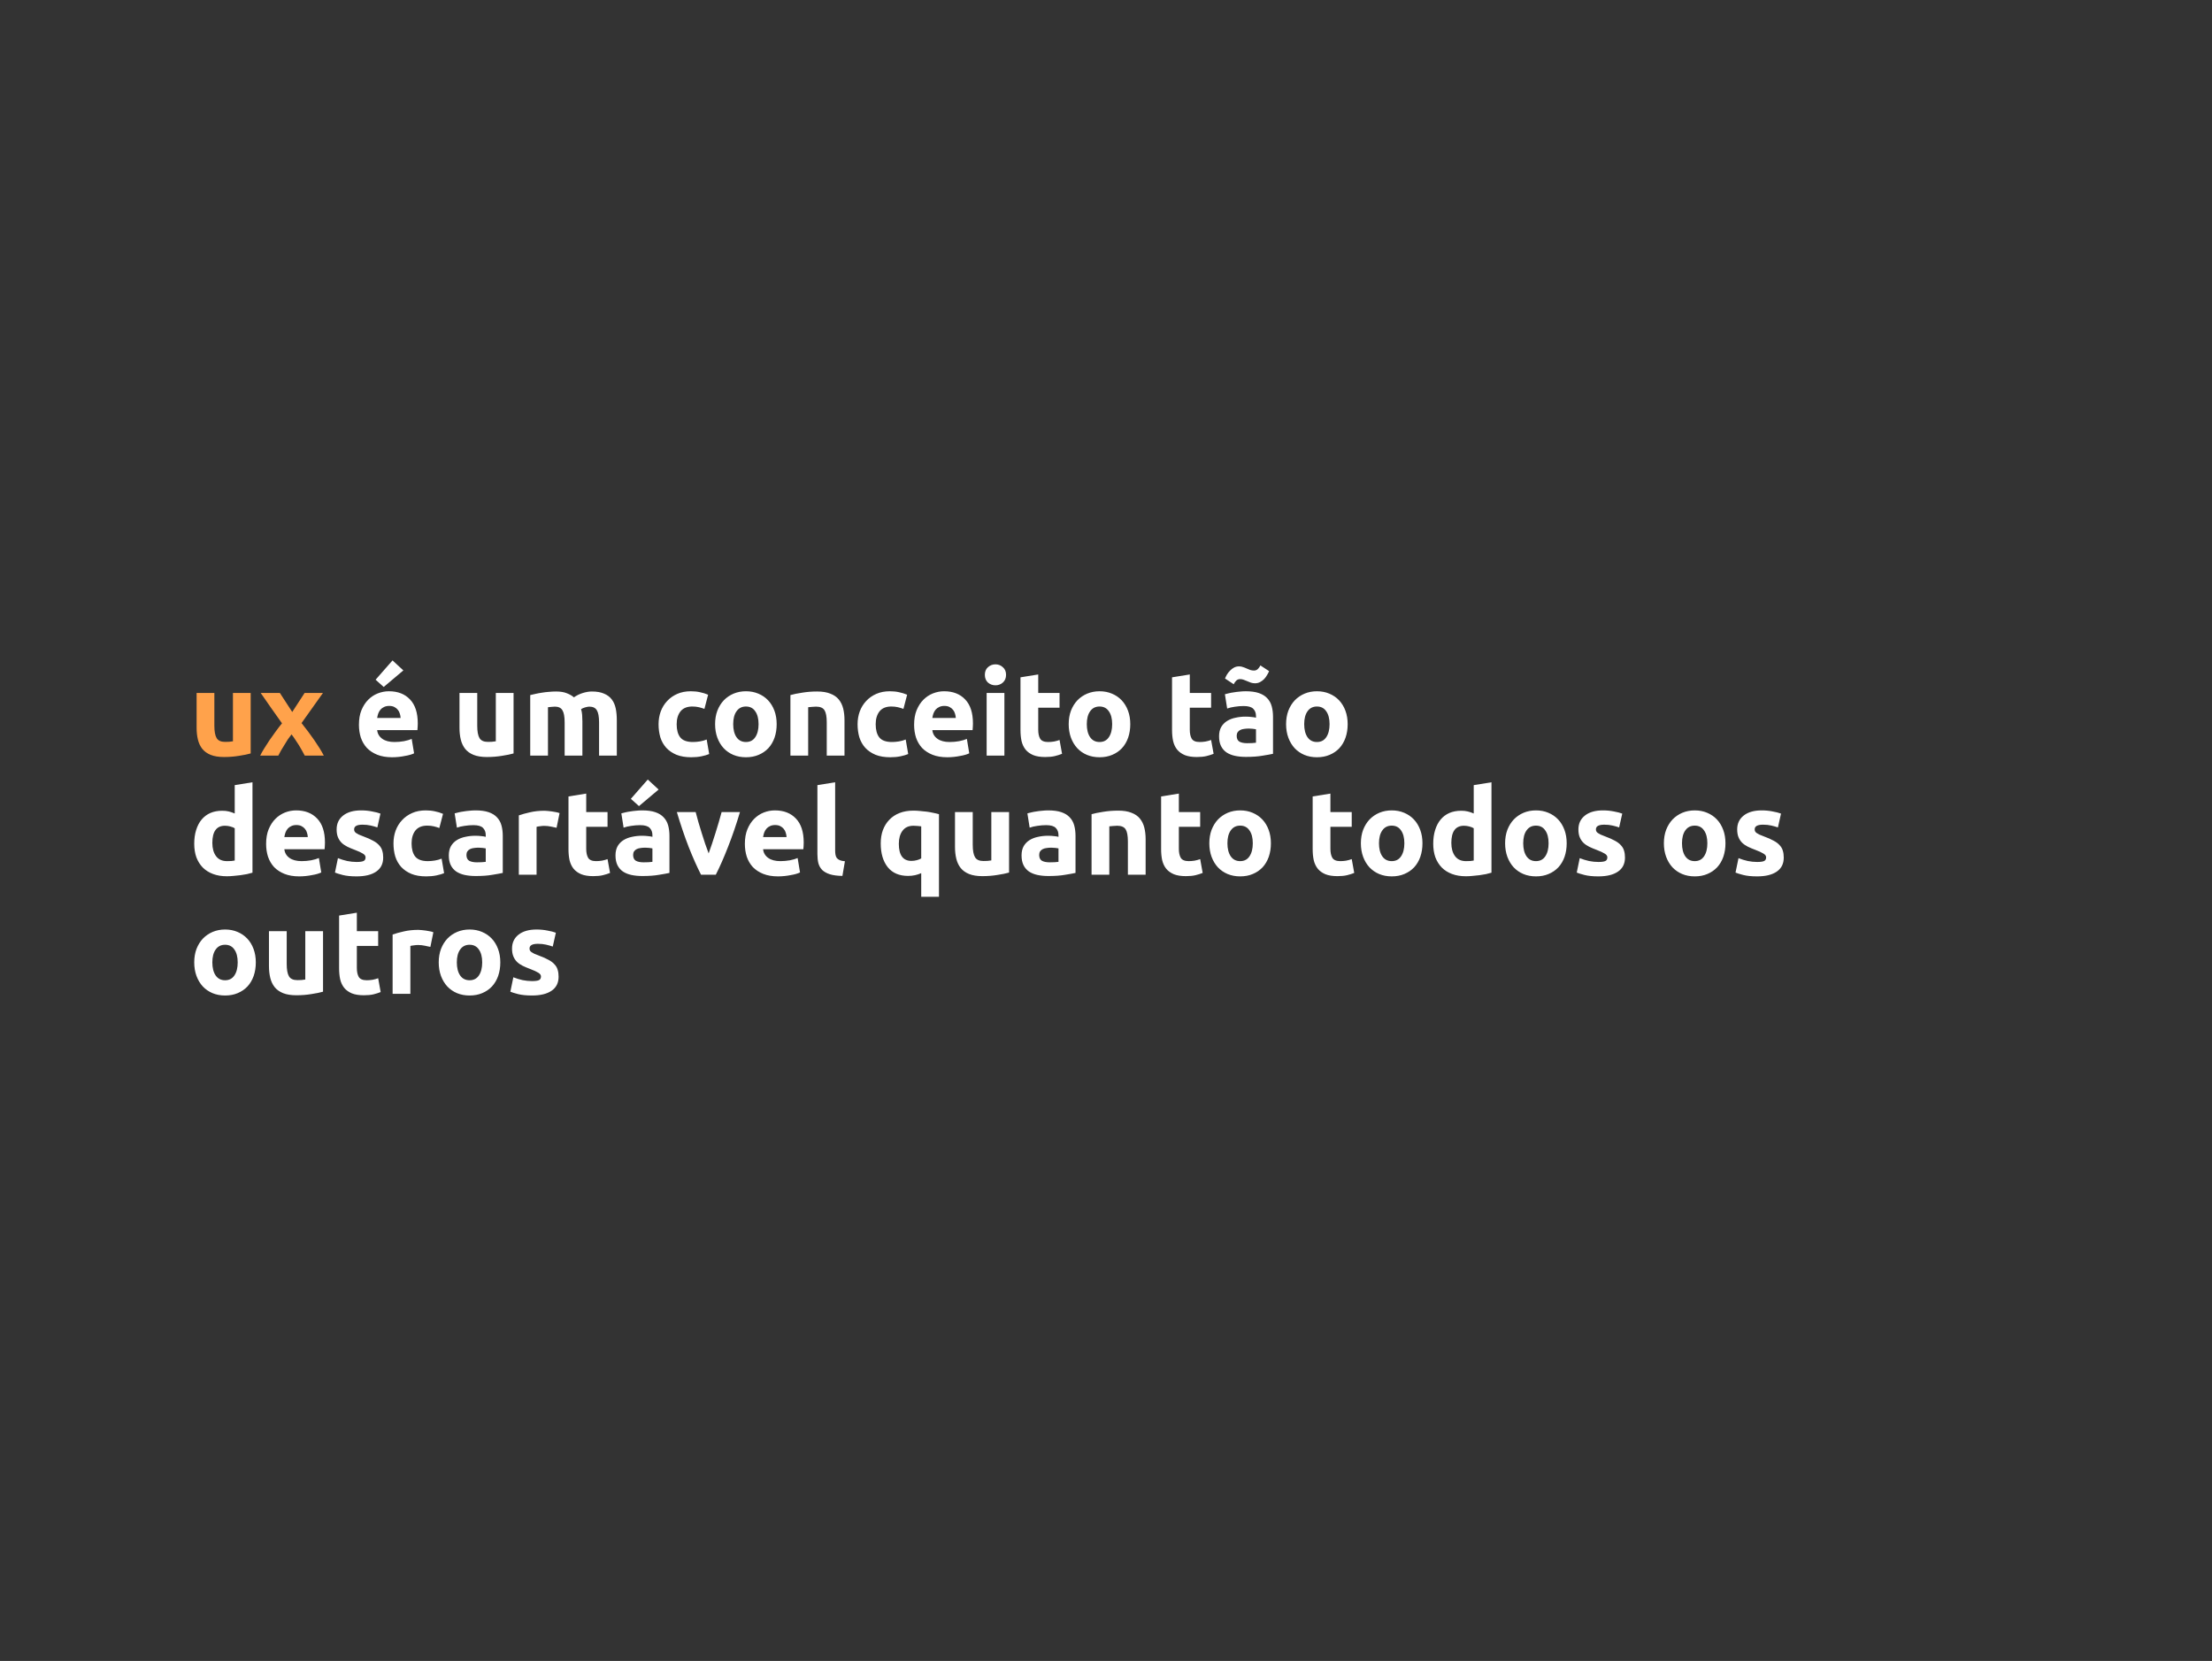 <svg width="1300" height="976" viewBox="0 0 1300 976" fill="none" xmlns="http://www.w3.org/2000/svg">
<rect x="0" y="0" width="1300" height="976" fill="#333333" stroke="none"/>
<g clip-path="url(#clip0_104_281)">
<path d="M147.33 442.74C145.557 443.253 143.27 443.72 140.47 444.14C137.67 444.607 134.73 444.84 131.65 444.84C128.523 444.84 125.91 444.42 123.81 443.58C121.757 442.74 120.123 441.573 118.91 440.08C117.697 438.54 116.833 436.72 116.32 434.62C115.807 432.52 115.55 430.21 115.55 427.69V407.18H125.98V426.43C125.98 429.79 126.423 432.217 127.31 433.71C128.197 435.203 129.853 435.95 132.28 435.95C133.027 435.95 133.82 435.927 134.66 435.88C135.5 435.787 136.247 435.693 136.9 435.6V407.18H147.33V442.74ZM171.751 418.38L179.031 407.18H189.811L177.211 424.89C180.011 428.39 182.554 431.797 184.841 435.11C187.127 438.423 188.947 441.387 190.301 444H179.101C178.727 443.3 178.261 442.437 177.701 441.41C177.141 440.337 176.511 439.24 175.811 438.12C175.111 436.953 174.364 435.81 173.571 434.69C172.824 433.523 172.077 432.473 171.331 431.54C170.631 432.427 169.907 433.407 169.161 434.48C168.461 435.553 167.784 436.65 167.131 437.77C166.477 438.843 165.824 439.917 165.171 440.99C164.564 442.063 164.027 443.067 163.561 444H152.921C153.481 442.833 154.251 441.457 155.231 439.87C156.211 438.283 157.261 436.65 158.381 434.97C159.547 433.243 160.761 431.54 162.021 429.86C163.281 428.133 164.517 426.523 165.731 425.03C163.631 422.09 161.531 419.127 159.431 416.14C157.331 413.107 155.254 410.12 153.201 407.18H164.471L171.751 418.38Z" fill="#FFA24B"/>
<path d="M210.947 425.87C210.947 422.603 211.437 419.757 212.417 417.33C213.444 414.857 214.774 412.803 216.407 411.17C218.04 409.537 219.907 408.3 222.007 407.46C224.154 406.62 226.347 406.2 228.587 406.2C233.814 406.2 237.944 407.81 240.977 411.03C244.01 414.203 245.527 418.893 245.527 425.1C245.527 425.707 245.504 426.383 245.457 427.13C245.41 427.83 245.364 428.46 245.317 429.02H221.657C221.89 431.167 222.894 432.87 224.667 434.13C226.44 435.39 228.82 436.02 231.807 436.02C233.72 436.02 235.587 435.857 237.407 435.53C239.274 435.157 240.79 434.713 241.957 434.2L243.357 442.67C242.797 442.95 242.05 443.23 241.117 443.51C240.184 443.79 239.134 444.023 237.967 444.21C236.847 444.443 235.634 444.63 234.327 444.77C233.02 444.91 231.714 444.98 230.407 444.98C227.094 444.98 224.2 444.49 221.727 443.51C219.3 442.53 217.27 441.2 215.637 439.52C214.05 437.793 212.86 435.763 212.067 433.43C211.32 431.097 210.947 428.577 210.947 425.87ZM235.447 421.88C235.4 420.993 235.237 420.13 234.957 419.29C234.724 418.45 234.327 417.703 233.767 417.05C233.254 416.397 232.577 415.86 231.737 415.44C230.944 415.02 229.94 414.81 228.727 414.81C227.56 414.81 226.557 415.02 225.717 415.44C224.877 415.813 224.177 416.327 223.617 416.98C223.057 417.633 222.614 418.403 222.287 419.29C222.007 420.13 221.797 420.993 221.657 421.88H235.447ZM237.057 393.95L225.507 403.68L220.747 399.41L230.687 388.07L237.057 393.95ZM301.822 442.74C300.049 443.253 297.762 443.72 294.962 444.14C292.162 444.607 289.222 444.84 286.142 444.84C283.016 444.84 280.402 444.42 278.302 443.58C276.249 442.74 274.616 441.573 273.402 440.08C272.189 438.54 271.326 436.72 270.812 434.62C270.299 432.52 270.042 430.21 270.042 427.69V407.18H280.472V426.43C280.472 429.79 280.916 432.217 281.802 433.71C282.689 435.203 284.346 435.95 286.772 435.95C287.519 435.95 288.312 435.927 289.152 435.88C289.992 435.787 290.739 435.693 291.392 435.6V407.18H301.822V442.74ZM331.843 424.47C331.843 421.11 331.4 418.73 330.513 417.33C329.673 415.93 328.203 415.23 326.103 415.23C325.45 415.23 324.773 415.277 324.073 415.37C323.373 415.417 322.696 415.487 322.043 415.58V444H311.613V408.44C312.5 408.207 313.526 407.973 314.693 407.74C315.906 407.46 317.166 407.227 318.473 407.04C319.826 406.807 321.203 406.643 322.603 406.55C324.003 406.41 325.38 406.34 326.733 406.34C329.393 406.34 331.54 406.69 333.173 407.39C334.853 408.043 336.23 408.837 337.303 409.77C338.796 408.697 340.5 407.857 342.413 407.25C344.373 406.643 346.17 406.34 347.803 406.34C350.743 406.34 353.146 406.76 355.013 407.6C356.926 408.393 358.443 409.537 359.563 411.03C360.683 412.523 361.453 414.297 361.873 416.35C362.293 418.403 362.503 420.69 362.503 423.21V444H352.073V424.47C352.073 421.11 351.63 418.73 350.743 417.33C349.903 415.93 348.433 415.23 346.333 415.23C345.773 415.23 344.98 415.37 343.953 415.65C342.973 415.93 342.156 416.28 341.503 416.7C341.83 417.773 342.04 418.917 342.133 420.13C342.226 421.297 342.273 422.557 342.273 423.91V444H331.843V424.47ZM387.041 425.59C387.041 422.93 387.461 420.433 388.301 418.1C389.187 415.72 390.447 413.667 392.081 411.94C393.714 410.167 395.697 408.767 398.031 407.74C400.364 406.713 403.024 406.2 406.011 406.2C407.971 406.2 409.767 406.387 411.401 406.76C413.034 407.087 414.621 407.577 416.161 408.23L413.991 416.56C413.011 416.187 411.937 415.86 410.771 415.58C409.604 415.3 408.297 415.16 406.851 415.16C403.771 415.16 401.461 416.117 399.921 418.03C398.427 419.943 397.681 422.463 397.681 425.59C397.681 428.903 398.381 431.47 399.781 433.29C401.227 435.11 403.724 436.02 407.271 436.02C408.531 436.02 409.884 435.903 411.331 435.67C412.777 435.437 414.107 435.063 415.321 434.55L416.791 443.09C415.577 443.603 414.061 444.047 412.241 444.42C410.421 444.793 408.414 444.98 406.221 444.98C402.861 444.98 399.967 444.49 397.541 443.51C395.114 442.483 393.107 441.107 391.521 439.38C389.981 437.653 388.837 435.623 388.091 433.29C387.391 430.91 387.041 428.343 387.041 425.59ZM456.453 425.52C456.453 428.413 456.033 431.073 455.193 433.5C454.353 435.88 453.14 437.933 451.553 439.66C449.967 441.34 448.053 442.647 445.813 443.58C443.62 444.513 441.147 444.98 438.393 444.98C435.687 444.98 433.213 444.513 430.973 443.58C428.78 442.647 426.89 441.34 425.303 439.66C423.717 437.933 422.48 435.88 421.593 433.5C420.707 431.073 420.263 428.413 420.263 425.52C420.263 422.627 420.707 419.99 421.593 417.61C422.527 415.23 423.787 413.2 425.373 411.52C427.007 409.84 428.92 408.533 431.113 407.6C433.353 406.667 435.78 406.2 438.393 406.2C441.053 406.2 443.48 406.667 445.673 407.6C447.913 408.533 449.827 409.84 451.413 411.52C453 413.2 454.237 415.23 455.123 417.61C456.01 419.99 456.453 422.627 456.453 425.52ZM445.813 425.52C445.813 422.3 445.16 419.78 443.853 417.96C442.593 416.093 440.773 415.16 438.393 415.16C436.013 415.16 434.17 416.093 432.863 417.96C431.557 419.78 430.903 422.3 430.903 425.52C430.903 428.74 431.557 431.307 432.863 433.22C434.17 435.087 436.013 436.02 438.393 436.02C440.773 436.02 442.593 435.087 443.853 433.22C445.16 431.307 445.813 428.74 445.813 425.52ZM464.533 408.44C466.306 407.927 468.593 407.46 471.393 407.04C474.193 406.573 477.133 406.34 480.213 406.34C483.339 406.34 485.929 406.76 487.983 407.6C490.083 408.393 491.739 409.537 492.953 411.03C494.166 412.523 495.029 414.297 495.543 416.35C496.056 418.403 496.313 420.69 496.313 423.21V444H485.883V424.47C485.883 421.11 485.439 418.73 484.553 417.33C483.666 415.93 482.009 415.23 479.583 415.23C478.836 415.23 478.043 415.277 477.203 415.37C476.363 415.417 475.616 415.487 474.963 415.58V444H464.533V408.44ZM504.004 425.59C504.004 422.93 504.424 420.433 505.264 418.1C506.15 415.72 507.41 413.667 509.044 411.94C510.677 410.167 512.66 408.767 514.994 407.74C517.327 406.713 519.987 406.2 522.974 406.2C524.934 406.2 526.73 406.387 528.364 406.76C529.997 407.087 531.584 407.577 533.124 408.23L530.954 416.56C529.974 416.187 528.9 415.86 527.734 415.58C526.567 415.3 525.26 415.16 523.814 415.16C520.734 415.16 518.424 416.117 516.884 418.03C515.39 419.943 514.644 422.463 514.644 425.59C514.644 428.903 515.344 431.47 516.744 433.29C518.19 435.11 520.687 436.02 524.234 436.02C525.494 436.02 526.847 435.903 528.294 435.67C529.74 435.437 531.07 435.063 532.284 434.55L533.754 443.09C532.54 443.603 531.024 444.047 529.204 444.42C527.384 444.793 525.377 444.98 523.184 444.98C519.824 444.98 516.93 444.49 514.504 443.51C512.077 442.483 510.07 441.107 508.484 439.38C506.944 437.653 505.8 435.623 505.054 433.29C504.354 430.91 504.004 428.343 504.004 425.59ZM537.226 425.87C537.226 422.603 537.716 419.757 538.696 417.33C539.723 414.857 541.053 412.803 542.686 411.17C544.32 409.537 546.186 408.3 548.286 407.46C550.433 406.62 552.626 406.2 554.866 406.2C560.093 406.2 564.223 407.81 567.256 411.03C570.29 414.203 571.806 418.893 571.806 425.1C571.806 425.707 571.783 426.383 571.736 427.13C571.69 427.83 571.643 428.46 571.596 429.02H547.936C548.17 431.167 549.173 432.87 550.946 434.13C552.72 435.39 555.1 436.02 558.086 436.02C560 436.02 561.866 435.857 563.686 435.53C565.553 435.157 567.07 434.713 568.236 434.2L569.636 442.67C569.076 442.95 568.33 443.23 567.396 443.51C566.463 443.79 565.413 444.023 564.246 444.21C563.126 444.443 561.913 444.63 560.606 444.77C559.3 444.91 557.993 444.98 556.686 444.98C553.373 444.98 550.48 444.49 548.006 443.51C545.58 442.53 543.55 441.2 541.916 439.52C540.33 437.793 539.14 435.763 538.346 433.43C537.6 431.097 537.226 428.577 537.226 425.87ZM561.726 421.88C561.68 420.993 561.516 420.13 561.236 419.29C561.003 418.45 560.606 417.703 560.046 417.05C559.533 416.397 558.856 415.86 558.016 415.44C557.223 415.02 556.22 414.81 555.006 414.81C553.84 414.81 552.836 415.02 551.996 415.44C551.156 415.813 550.456 416.327 549.896 416.98C549.336 417.633 548.893 418.403 548.566 419.29C548.286 420.13 548.076 420.993 547.936 421.88H561.726ZM590.285 444H579.855V407.18H590.285V444ZM591.265 396.54C591.265 398.453 590.635 399.97 589.375 401.09C588.162 402.163 586.715 402.7 585.035 402.7C583.355 402.7 581.885 402.163 580.625 401.09C579.412 399.97 578.805 398.453 578.805 396.54C578.805 394.627 579.412 393.133 580.625 392.06C581.885 390.94 583.355 390.38 585.035 390.38C586.715 390.38 588.162 390.94 589.375 392.06C590.635 393.133 591.265 394.627 591.265 396.54ZM599.739 398.01L610.169 396.33V407.18H622.699V415.86H610.169V428.81C610.169 431.003 610.543 432.753 611.289 434.06C612.083 435.367 613.646 436.02 615.979 436.02C617.099 436.02 618.243 435.927 619.409 435.74C620.623 435.507 621.719 435.203 622.699 434.83L624.169 442.95C622.909 443.463 621.509 443.907 619.969 444.28C618.429 444.653 616.539 444.84 614.299 444.84C611.453 444.84 609.096 444.467 607.229 443.72C605.363 442.927 603.869 441.853 602.749 440.5C601.629 439.1 600.836 437.42 600.369 435.46C599.949 433.5 599.739 431.33 599.739 428.95V398.01ZM664.266 425.52C664.266 428.413 663.846 431.073 663.006 433.5C662.166 435.88 660.952 437.933 659.366 439.66C657.779 441.34 655.866 442.647 653.626 443.58C651.432 444.513 648.959 444.98 646.206 444.98C643.499 444.98 641.026 444.513 638.786 443.58C636.592 442.647 634.702 441.34 633.116 439.66C631.529 437.933 630.292 435.88 629.406 433.5C628.519 431.073 628.076 428.413 628.076 425.52C628.076 422.627 628.519 419.99 629.406 417.61C630.339 415.23 631.599 413.2 633.186 411.52C634.819 409.84 636.732 408.533 638.926 407.6C641.166 406.667 643.592 406.2 646.206 406.2C648.866 406.2 651.292 406.667 653.486 407.6C655.726 408.533 657.639 409.84 659.226 411.52C660.812 413.2 662.049 415.23 662.936 417.61C663.822 419.99 664.266 422.627 664.266 425.52ZM653.626 425.52C653.626 422.3 652.972 419.78 651.666 417.96C650.406 416.093 648.586 415.16 646.206 415.16C643.826 415.16 641.982 416.093 640.676 417.96C639.369 419.78 638.716 422.3 638.716 425.52C638.716 428.74 639.369 431.307 640.676 433.22C641.982 435.087 643.826 436.02 646.206 436.02C648.586 436.02 650.406 435.087 651.666 433.22C652.972 431.307 653.626 428.74 653.626 425.52ZM688.812 398.01L699.242 396.33V407.18H711.772V415.86H699.242V428.81C699.242 431.003 699.615 432.753 700.362 434.06C701.155 435.367 702.718 436.02 705.052 436.02C706.172 436.02 707.315 435.927 708.482 435.74C709.695 435.507 710.792 435.203 711.772 434.83L713.242 442.95C711.982 443.463 710.582 443.907 709.042 444.28C707.502 444.653 705.612 444.84 703.372 444.84C700.525 444.84 698.168 444.467 696.302 443.72C694.435 442.927 692.942 441.853 691.822 440.5C690.702 439.1 689.908 437.42 689.442 435.46C689.022 433.5 688.812 431.33 688.812 428.95V398.01ZM732.968 436.72C733.995 436.72 734.975 436.697 735.908 436.65C736.841 436.603 737.588 436.533 738.148 436.44V428.53C737.728 428.437 737.098 428.343 736.258 428.25C735.418 428.157 734.648 428.11 733.948 428.11C732.968 428.11 732.035 428.18 731.148 428.32C730.308 428.413 729.561 428.623 728.908 428.95C728.255 429.277 727.741 429.72 727.368 430.28C726.995 430.84 726.808 431.54 726.808 432.38C726.808 434.013 727.345 435.157 728.418 435.81C729.538 436.417 731.055 436.72 732.968 436.72ZM732.128 406.2C735.208 406.2 737.775 406.55 739.828 407.25C741.881 407.95 743.515 408.953 744.728 410.26C745.988 411.567 746.875 413.153 747.388 415.02C747.901 416.887 748.158 418.963 748.158 421.25V442.95C746.665 443.277 744.588 443.65 741.928 444.07C739.268 444.537 736.048 444.77 732.268 444.77C729.888 444.77 727.718 444.56 725.758 444.14C723.845 443.72 722.188 443.043 720.788 442.11C719.388 441.13 718.315 439.87 717.568 438.33C716.821 436.79 716.448 434.9 716.448 432.66C716.448 430.513 716.868 428.693 717.708 427.2C718.595 425.707 719.761 424.517 721.208 423.63C722.655 422.743 724.311 422.113 726.178 421.74C728.045 421.32 729.981 421.11 731.988 421.11C733.341 421.11 734.531 421.18 735.558 421.32C736.631 421.413 737.495 421.553 738.148 421.74V420.76C738.148 418.987 737.611 417.563 736.538 416.49C735.465 415.417 733.598 414.88 730.938 414.88C729.165 414.88 727.415 415.02 725.688 415.3C723.961 415.533 722.468 415.883 721.208 416.35L719.878 407.95C720.485 407.763 721.231 407.577 722.118 407.39C723.051 407.157 724.055 406.97 725.128 406.83C726.201 406.643 727.321 406.503 728.488 406.41C729.701 406.27 730.915 406.2 732.128 406.2ZM745.848 394.37C745.568 395.07 745.171 395.84 744.658 396.68C744.191 397.52 743.608 398.313 742.908 399.06C742.208 399.76 741.415 400.343 740.528 400.81C739.641 401.277 738.661 401.51 737.588 401.51C736.748 401.51 735.955 401.393 735.208 401.16C734.508 400.88 733.808 400.6 733.108 400.32C732.408 399.993 731.708 399.713 731.008 399.48C730.308 399.2 729.585 399.06 728.838 399.06C727.905 399.06 727.135 399.363 726.528 399.97C725.921 400.577 725.431 401.277 725.058 402.07L719.948 398.71C720.228 398.01 720.601 397.24 721.068 396.4C721.581 395.56 722.188 394.79 722.888 394.09C723.588 393.343 724.381 392.737 725.268 392.27C726.155 391.803 727.135 391.57 728.208 391.57C729.048 391.57 729.818 391.71 730.518 391.99C731.265 392.223 731.988 392.503 732.688 392.83C733.388 393.11 734.065 393.39 734.718 393.67C735.418 393.903 736.165 394.02 736.958 394.02C737.891 394.02 738.661 393.717 739.268 393.11C739.875 392.503 740.365 391.803 740.738 391.01L745.848 394.37ZM792.029 425.52C792.029 428.413 791.609 431.073 790.769 433.5C789.929 435.88 788.716 437.933 787.129 439.66C785.543 441.34 783.629 442.647 781.389 443.58C779.196 444.513 776.723 444.98 773.969 444.98C771.263 444.98 768.789 444.513 766.549 443.58C764.356 442.647 762.466 441.34 760.879 439.66C759.293 437.933 758.056 435.88 757.169 433.5C756.283 431.073 755.839 428.413 755.839 425.52C755.839 422.627 756.283 419.99 757.169 417.61C758.103 415.23 759.363 413.2 760.949 411.52C762.583 409.84 764.496 408.533 766.689 407.6C768.929 406.667 771.356 406.2 773.969 406.2C776.629 406.2 779.056 406.667 781.249 407.6C783.489 408.533 785.403 409.84 786.989 411.52C788.576 413.2 789.813 415.23 790.699 417.61C791.586 419.99 792.029 422.627 792.029 425.52ZM781.389 425.52C781.389 422.3 780.736 419.78 779.429 417.96C778.169 416.093 776.349 415.16 773.969 415.16C771.589 415.16 769.746 416.093 768.439 417.96C767.133 419.78 766.479 422.3 766.479 425.52C766.479 428.74 767.133 431.307 768.439 433.22C769.746 435.087 771.589 436.02 773.969 436.02C776.349 436.02 778.169 435.087 779.429 433.22C780.736 431.307 781.389 428.74 781.389 425.52ZM124.79 495.31C124.79 498.53 125.513 501.12 126.96 503.08C128.407 505.04 130.553 506.02 133.4 506.02C134.333 506.02 135.197 505.997 135.99 505.95C136.783 505.857 137.437 505.763 137.95 505.67V486.7C137.297 486.28 136.433 485.93 135.36 485.65C134.333 485.37 133.283 485.23 132.21 485.23C127.263 485.23 124.79 488.59 124.79 495.31ZM148.38 512.81C147.447 513.09 146.373 513.37 145.16 513.65C143.947 513.883 142.663 514.093 141.31 514.28C140.003 514.467 138.65 514.607 137.25 514.7C135.897 514.84 134.59 514.91 133.33 514.91C130.297 514.91 127.59 514.467 125.21 513.58C122.83 512.693 120.823 511.433 119.19 509.8C117.557 508.12 116.297 506.113 115.41 503.78C114.57 501.4 114.15 498.74 114.15 495.8C114.15 492.813 114.523 490.13 115.27 487.75C116.017 485.323 117.09 483.27 118.49 481.59C119.89 479.91 121.593 478.627 123.6 477.74C125.653 476.853 127.987 476.41 130.6 476.41C132.047 476.41 133.33 476.55 134.45 476.83C135.617 477.11 136.783 477.507 137.95 478.02V461.36L148.38 459.68V512.81ZM156.396 495.87C156.396 492.603 156.886 489.757 157.866 487.33C158.893 484.857 160.223 482.803 161.856 481.17C163.489 479.537 165.356 478.3 167.456 477.46C169.603 476.62 171.796 476.2 174.036 476.2C179.263 476.2 183.393 477.81 186.426 481.03C189.459 484.203 190.976 488.893 190.976 495.1C190.976 495.707 190.953 496.383 190.906 497.13C190.859 497.83 190.813 498.46 190.766 499.02H167.106C167.339 501.167 168.343 502.87 170.116 504.13C171.889 505.39 174.269 506.02 177.256 506.02C179.169 506.02 181.036 505.857 182.856 505.53C184.723 505.157 186.239 504.713 187.406 504.2L188.806 512.67C188.246 512.95 187.499 513.23 186.566 513.51C185.633 513.79 184.583 514.023 183.416 514.21C182.296 514.443 181.083 514.63 179.776 514.77C178.469 514.91 177.163 514.98 175.856 514.98C172.543 514.98 169.649 514.49 167.176 513.51C164.749 512.53 162.719 511.2 161.086 509.52C159.499 507.793 158.309 505.763 157.516 503.43C156.769 501.097 156.396 498.577 156.396 495.87ZM180.896 491.88C180.849 490.993 180.686 490.13 180.406 489.29C180.173 488.45 179.776 487.703 179.216 487.05C178.703 486.397 178.026 485.86 177.186 485.44C176.393 485.02 175.389 484.81 174.176 484.81C173.009 484.81 172.006 485.02 171.166 485.44C170.326 485.813 169.626 486.327 169.066 486.98C168.506 487.633 168.063 488.403 167.736 489.29C167.456 490.13 167.246 490.993 167.106 491.88H180.896ZM209.595 506.51C211.508 506.51 212.862 506.323 213.655 505.95C214.448 505.577 214.845 504.853 214.845 503.78C214.845 502.94 214.332 502.217 213.305 501.61C212.278 500.957 210.715 500.233 208.615 499.44C206.982 498.833 205.488 498.203 204.135 497.55C202.828 496.897 201.708 496.127 200.775 495.24C199.842 494.307 199.118 493.21 198.605 491.95C198.092 490.69 197.835 489.173 197.835 487.4C197.835 483.947 199.118 481.217 201.685 479.21C204.252 477.203 207.775 476.2 212.255 476.2C214.495 476.2 216.642 476.41 218.695 476.83C220.748 477.203 222.382 477.623 223.595 478.09L221.775 486.21C220.562 485.79 219.232 485.417 217.785 485.09C216.385 484.763 214.798 484.6 213.025 484.6C209.758 484.6 208.125 485.51 208.125 487.33C208.125 487.75 208.195 488.123 208.335 488.45C208.475 488.777 208.755 489.103 209.175 489.43C209.595 489.71 210.155 490.037 210.855 490.41C211.602 490.737 212.535 491.11 213.655 491.53C215.942 492.37 217.832 493.21 219.325 494.05C220.818 494.843 221.985 495.73 222.825 496.71C223.712 497.643 224.318 498.693 224.645 499.86C225.018 501.027 225.205 502.38 225.205 503.92C225.205 507.56 223.828 510.313 221.075 512.18C218.368 514.047 214.518 514.98 209.525 514.98C206.258 514.98 203.528 514.7 201.335 514.14C199.188 513.58 197.695 513.113 196.855 512.74L198.605 504.27C200.378 504.97 202.198 505.53 204.065 505.95C205.932 506.323 207.775 506.51 209.595 506.51ZM231.25 495.59C231.25 492.93 231.67 490.433 232.51 488.1C233.396 485.72 234.656 483.667 236.29 481.94C237.923 480.167 239.906 478.767 242.24 477.74C244.573 476.713 247.233 476.2 250.22 476.2C252.18 476.2 253.976 476.387 255.61 476.76C257.243 477.087 258.83 477.577 260.37 478.23L258.2 486.56C257.22 486.187 256.146 485.86 254.98 485.58C253.813 485.3 252.506 485.16 251.06 485.16C247.98 485.16 245.67 486.117 244.13 488.03C242.636 489.943 241.89 492.463 241.89 495.59C241.89 498.903 242.59 501.47 243.99 503.29C245.436 505.11 247.933 506.02 251.48 506.02C252.74 506.02 254.093 505.903 255.54 505.67C256.986 505.437 258.316 505.063 259.53 504.55L261 513.09C259.786 513.603 258.27 514.047 256.45 514.42C254.63 514.793 252.623 514.98 250.43 514.98C247.07 514.98 244.176 514.49 241.75 513.51C239.323 512.483 237.316 511.107 235.73 509.38C234.19 507.653 233.046 505.623 232.3 503.29C231.6 500.91 231.25 498.343 231.25 495.59ZM280.292 506.72C281.319 506.72 282.299 506.697 283.232 506.65C284.166 506.603 284.912 506.533 285.472 506.44V498.53C285.052 498.437 284.422 498.343 283.582 498.25C282.742 498.157 281.972 498.11 281.272 498.11C280.292 498.11 279.359 498.18 278.472 498.32C277.632 498.413 276.886 498.623 276.232 498.95C275.579 499.277 275.066 499.72 274.692 500.28C274.319 500.84 274.132 501.54 274.132 502.38C274.132 504.013 274.669 505.157 275.742 505.81C276.862 506.417 278.379 506.72 280.292 506.72ZM279.452 476.2C282.532 476.2 285.099 476.55 287.152 477.25C289.206 477.95 290.839 478.953 292.052 480.26C293.312 481.567 294.199 483.153 294.712 485.02C295.226 486.887 295.482 488.963 295.482 491.25V512.95C293.989 513.277 291.912 513.65 289.252 514.07C286.592 514.537 283.372 514.77 279.592 514.77C277.212 514.77 275.042 514.56 273.082 514.14C271.169 513.72 269.512 513.043 268.112 512.11C266.712 511.13 265.639 509.87 264.892 508.33C264.146 506.79 263.772 504.9 263.772 502.66C263.772 500.513 264.192 498.693 265.032 497.2C265.919 495.707 267.086 494.517 268.532 493.63C269.979 492.743 271.636 492.113 273.502 491.74C275.369 491.32 277.306 491.11 279.312 491.11C280.666 491.11 281.856 491.18 282.882 491.32C283.956 491.413 284.819 491.553 285.472 491.74V490.76C285.472 488.987 284.936 487.563 283.862 486.49C282.789 485.417 280.922 484.88 278.262 484.88C276.489 484.88 274.739 485.02 273.012 485.3C271.286 485.533 269.792 485.883 268.532 486.35L267.202 477.95C267.809 477.763 268.556 477.577 269.442 477.39C270.376 477.157 271.379 476.97 272.452 476.83C273.526 476.643 274.646 476.503 275.812 476.41C277.026 476.27 278.239 476.2 279.452 476.2ZM327.104 486.42C326.17 486.187 325.074 485.953 323.814 485.72C322.554 485.44 321.2 485.3 319.754 485.3C319.1 485.3 318.307 485.37 317.374 485.51C316.487 485.603 315.81 485.72 315.344 485.86V514H304.914V479.14C306.78 478.487 308.974 477.88 311.494 477.32C314.06 476.713 316.907 476.41 320.034 476.41C320.594 476.41 321.27 476.457 322.064 476.55C322.857 476.597 323.65 476.69 324.444 476.83C325.237 476.923 326.03 477.063 326.824 477.25C327.617 477.39 328.294 477.577 328.854 477.81L327.104 486.42ZM334.095 468.01L344.525 466.33V477.18H357.055V485.86H344.525V498.81C344.525 501.003 344.898 502.753 345.645 504.06C346.438 505.367 348.002 506.02 350.335 506.02C351.455 506.02 352.598 505.927 353.765 505.74C354.978 505.507 356.075 505.203 357.055 504.83L358.525 512.95C357.265 513.463 355.865 513.907 354.325 514.28C352.785 514.653 350.895 514.84 348.655 514.84C345.808 514.84 343.452 514.467 341.585 513.72C339.718 512.927 338.225 511.853 337.105 510.5C335.985 509.1 335.192 507.42 334.725 505.46C334.305 503.5 334.095 501.33 334.095 498.95V468.01ZM378.251 506.72C379.278 506.72 380.258 506.697 381.191 506.65C382.125 506.603 382.871 506.533 383.431 506.44V498.53C383.011 498.437 382.381 498.343 381.541 498.25C380.701 498.157 379.931 498.11 379.231 498.11C378.251 498.11 377.318 498.18 376.431 498.32C375.591 498.413 374.845 498.623 374.191 498.95C373.538 499.277 373.025 499.72 372.651 500.28C372.278 500.84 372.091 501.54 372.091 502.38C372.091 504.013 372.628 505.157 373.701 505.81C374.821 506.417 376.338 506.72 378.251 506.72ZM377.411 476.2C380.491 476.2 383.058 476.55 385.111 477.25C387.165 477.95 388.798 478.953 390.011 480.26C391.271 481.567 392.158 483.153 392.671 485.02C393.185 486.887 393.441 488.963 393.441 491.25V512.95C391.948 513.277 389.871 513.65 387.211 514.07C384.551 514.537 381.331 514.77 377.551 514.77C375.171 514.77 373.001 514.56 371.041 514.14C369.128 513.72 367.471 513.043 366.071 512.11C364.671 511.13 363.598 509.87 362.851 508.33C362.105 506.79 361.731 504.9 361.731 502.66C361.731 500.513 362.151 498.693 362.991 497.2C363.878 495.707 365.045 494.517 366.491 493.63C367.938 492.743 369.595 492.113 371.461 491.74C373.328 491.32 375.265 491.11 377.271 491.11C378.625 491.11 379.815 491.18 380.841 491.32C381.915 491.413 382.778 491.553 383.431 491.74V490.76C383.431 488.987 382.895 487.563 381.821 486.49C380.748 485.417 378.881 484.88 376.221 484.88C374.448 484.88 372.698 485.02 370.971 485.3C369.245 485.533 367.751 485.883 366.491 486.35L365.161 477.95C365.768 477.763 366.515 477.577 367.401 477.39C368.335 477.157 369.338 476.97 370.411 476.83C371.485 476.643 372.605 476.503 373.771 476.41C374.985 476.27 376.198 476.2 377.411 476.2ZM387.071 463.95L375.521 473.68L370.761 469.41L380.701 458.07L387.071 463.95ZM411.994 514C409.614 509.333 407.187 503.873 404.714 497.62C402.287 491.367 399.977 484.553 397.784 477.18H408.844C409.311 479 409.847 480.983 410.454 483.13C411.107 485.23 411.761 487.377 412.414 489.57C413.114 491.717 413.791 493.817 414.444 495.87C415.144 497.923 415.821 499.79 416.474 501.47C417.081 499.79 417.734 497.923 418.434 495.87C419.134 493.817 419.811 491.717 420.464 489.57C421.164 487.377 421.817 485.23 422.424 483.13C423.077 480.983 423.637 479 424.104 477.18H434.884C432.691 484.553 430.357 491.367 427.884 497.62C425.457 503.873 423.054 509.333 420.674 514H411.994ZM437.763 495.87C437.763 492.603 438.253 489.757 439.233 487.33C440.26 484.857 441.59 482.803 443.223 481.17C444.857 479.537 446.723 478.3 448.823 477.46C450.97 476.62 453.163 476.2 455.403 476.2C460.63 476.2 464.76 477.81 467.793 481.03C470.827 484.203 472.343 488.893 472.343 495.1C472.343 495.707 472.32 496.383 472.273 497.13C472.227 497.83 472.18 498.46 472.133 499.02H448.473C448.707 501.167 449.71 502.87 451.483 504.13C453.257 505.39 455.637 506.02 458.623 506.02C460.537 506.02 462.403 505.857 464.223 505.53C466.09 505.157 467.607 504.713 468.773 504.2L470.173 512.67C469.613 512.95 468.867 513.23 467.933 513.51C467 513.79 465.95 514.023 464.783 514.21C463.663 514.443 462.45 514.63 461.143 514.77C459.837 514.91 458.53 514.98 457.223 514.98C453.91 514.98 451.017 514.49 448.543 513.51C446.117 512.53 444.087 511.2 442.453 509.52C440.867 507.793 439.677 505.763 438.883 503.43C438.137 501.097 437.763 498.577 437.763 495.87ZM462.263 491.88C462.217 490.993 462.053 490.13 461.773 489.29C461.54 488.45 461.143 487.703 460.583 487.05C460.07 486.397 459.393 485.86 458.553 485.44C457.76 485.02 456.757 484.81 455.543 484.81C454.377 484.81 453.373 485.02 452.533 485.44C451.693 485.813 450.993 486.327 450.433 486.98C449.873 487.633 449.43 488.403 449.103 489.29C448.823 490.13 448.613 490.993 448.473 491.88H462.263ZM495.092 514.7C492.059 514.653 489.586 514.327 487.672 513.72C485.806 513.113 484.312 512.273 483.192 511.2C482.119 510.08 481.372 508.75 480.952 507.21C480.579 505.623 480.392 503.85 480.392 501.89V461.36L490.822 459.68V499.79C490.822 500.723 490.892 501.563 491.032 502.31C491.172 503.057 491.429 503.687 491.802 504.2C492.222 504.713 492.806 505.133 493.552 505.46C494.299 505.787 495.302 505.997 496.562 506.09L495.092 514.7ZM528.247 495.87C528.247 502.543 530.72 505.88 535.667 505.88C536.74 505.88 537.79 505.74 538.817 505.46C539.89 505.18 540.754 504.83 541.407 504.41V485.58C540.894 485.487 540.24 485.417 539.447 485.37C538.654 485.277 537.79 485.23 536.857 485.23C534.01 485.23 531.864 486.21 530.417 488.17C528.97 490.083 528.247 492.65 528.247 495.87ZM517.607 495.59C517.607 492.743 518.027 490.153 518.867 487.82C519.754 485.44 521.014 483.41 522.647 481.73C524.28 480.003 526.287 478.673 528.667 477.74C531.047 476.807 533.754 476.34 536.787 476.34C538.047 476.34 539.354 476.41 540.707 476.55C542.107 476.643 543.46 476.783 544.767 476.97C546.12 477.157 547.404 477.39 548.617 477.67C549.83 477.903 550.904 478.16 551.837 478.44V526.95H541.407V513.09C540.24 513.603 539.027 514 537.767 514.28C536.507 514.56 535.154 514.7 533.707 514.7C528.48 514.7 524.49 512.997 521.737 509.59C518.984 506.137 517.607 501.47 517.607 495.59ZM593.033 512.74C591.26 513.253 588.973 513.72 586.173 514.14C583.373 514.607 580.433 514.84 577.353 514.84C574.226 514.84 571.613 514.42 569.513 513.58C567.46 512.74 565.826 511.573 564.613 510.08C563.4 508.54 562.536 506.72 562.023 504.62C561.51 502.52 561.253 500.21 561.253 497.69V477.18H571.683V496.43C571.683 499.79 572.126 502.217 573.013 503.71C573.9 505.203 575.556 505.95 577.983 505.95C578.73 505.95 579.523 505.927 580.363 505.88C581.203 505.787 581.95 505.693 582.603 505.6V477.18H593.033V512.74ZM616.894 506.72C617.92 506.72 618.9 506.697 619.834 506.65C620.767 506.603 621.514 506.533 622.074 506.44V498.53C621.654 498.437 621.024 498.343 620.184 498.25C619.344 498.157 618.574 498.11 617.874 498.11C616.894 498.11 615.96 498.18 615.074 498.32C614.234 498.413 613.487 498.623 612.834 498.95C612.18 499.277 611.667 499.72 611.294 500.28C610.92 500.84 610.734 501.54 610.734 502.38C610.734 504.013 611.27 505.157 612.344 505.81C613.464 506.417 614.98 506.72 616.894 506.72ZM616.054 476.2C619.134 476.2 621.7 476.55 623.754 477.25C625.807 477.95 627.44 478.953 628.654 480.26C629.914 481.567 630.8 483.153 631.314 485.02C631.827 486.887 632.084 488.963 632.084 491.25V512.95C630.59 513.277 628.514 513.65 625.854 514.07C623.194 514.537 619.974 514.77 616.194 514.77C613.814 514.77 611.644 514.56 609.684 514.14C607.77 513.72 606.114 513.043 604.714 512.11C603.314 511.13 602.24 509.87 601.494 508.33C600.747 506.79 600.374 504.9 600.374 502.66C600.374 500.513 600.794 498.693 601.634 497.2C602.52 495.707 603.687 494.517 605.134 493.63C606.58 492.743 608.237 492.113 610.104 491.74C611.97 491.32 613.907 491.11 615.914 491.11C617.267 491.11 618.457 491.18 619.484 491.32C620.557 491.413 621.42 491.553 622.074 491.74V490.76C622.074 488.987 621.537 487.563 620.464 486.49C619.39 485.417 617.524 484.88 614.864 484.88C613.09 484.88 611.34 485.02 609.614 485.3C607.887 485.533 606.394 485.883 605.134 486.35L603.804 477.95C604.41 477.763 605.157 477.577 606.044 477.39C606.977 477.157 607.98 476.97 609.054 476.83C610.127 476.643 611.247 476.503 612.414 476.41C613.627 476.27 614.84 476.2 616.054 476.2ZM641.515 478.44C643.289 477.927 645.575 477.46 648.375 477.04C651.175 476.573 654.115 476.34 657.195 476.34C660.322 476.34 662.912 476.76 664.965 477.6C667.065 478.393 668.722 479.537 669.935 481.03C671.149 482.523 672.012 484.297 672.525 486.35C673.039 488.403 673.295 490.69 673.295 493.21V514H662.865V494.47C662.865 491.11 662.422 488.73 661.535 487.33C660.649 485.93 658.992 485.23 656.565 485.23C655.819 485.23 655.025 485.277 654.185 485.37C653.345 485.417 652.599 485.487 651.945 485.58V514H641.515V478.44ZM682.386 468.01L692.816 466.33V477.18H705.346V485.86H692.816V498.81C692.816 501.003 693.189 502.753 693.936 504.06C694.729 505.367 696.293 506.02 698.626 506.02C699.746 506.02 700.889 505.927 702.056 505.74C703.269 505.507 704.366 505.203 705.346 504.83L706.816 512.95C705.556 513.463 704.156 513.907 702.616 514.28C701.076 514.653 699.186 514.84 696.946 514.84C694.099 514.84 691.743 514.467 689.876 513.72C688.009 512.927 686.516 511.853 685.396 510.5C684.276 509.1 683.483 507.42 683.016 505.46C682.596 503.5 682.386 501.33 682.386 498.95V468.01ZM746.912 495.52C746.912 498.413 746.492 501.073 745.652 503.5C744.812 505.88 743.599 507.933 742.012 509.66C740.426 511.34 738.512 512.647 736.272 513.58C734.079 514.513 731.606 514.98 728.852 514.98C726.146 514.98 723.672 514.513 721.432 513.58C719.239 512.647 717.349 511.34 715.762 509.66C714.176 507.933 712.939 505.88 712.052 503.5C711.166 501.073 710.722 498.413 710.722 495.52C710.722 492.627 711.166 489.99 712.052 487.61C712.986 485.23 714.246 483.2 715.832 481.52C717.466 479.84 719.379 478.533 721.572 477.6C723.812 476.667 726.239 476.2 728.852 476.2C731.512 476.2 733.939 476.667 736.132 477.6C738.372 478.533 740.286 479.84 741.872 481.52C743.459 483.2 744.696 485.23 745.582 487.61C746.469 489.99 746.912 492.627 746.912 495.52ZM736.272 495.52C736.272 492.3 735.619 489.78 734.312 487.96C733.052 486.093 731.232 485.16 728.852 485.16C726.472 485.16 724.629 486.093 723.322 487.96C722.016 489.78 721.362 492.3 721.362 495.52C721.362 498.74 722.016 501.307 723.322 503.22C724.629 505.087 726.472 506.02 728.852 506.02C731.232 506.02 733.052 505.087 734.312 503.22C735.619 501.307 736.272 498.74 736.272 495.52ZM771.458 468.01L781.888 466.33V477.18H794.418V485.86H781.888V498.81C781.888 501.003 782.262 502.753 783.008 504.06C783.802 505.367 785.365 506.02 787.698 506.02C788.818 506.02 789.962 505.927 791.128 505.74C792.342 505.507 793.438 505.203 794.418 504.83L795.888 512.95C794.628 513.463 793.228 513.907 791.688 514.28C790.148 514.653 788.258 514.84 786.018 514.84C783.172 514.84 780.815 514.467 778.948 513.72C777.082 512.927 775.588 511.853 774.468 510.5C773.348 509.1 772.555 507.42 772.088 505.46C771.668 503.5 771.458 501.33 771.458 498.95V468.01ZM835.985 495.52C835.985 498.413 835.565 501.073 834.725 503.5C833.885 505.88 832.671 507.933 831.085 509.66C829.498 511.34 827.585 512.647 825.345 513.58C823.151 514.513 820.678 514.98 817.925 514.98C815.218 514.98 812.745 514.513 810.505 513.58C808.311 512.647 806.421 511.34 804.835 509.66C803.248 507.933 802.011 505.88 801.125 503.5C800.238 501.073 799.795 498.413 799.795 495.52C799.795 492.627 800.238 489.99 801.125 487.61C802.058 485.23 803.318 483.2 804.905 481.52C806.538 479.84 808.451 478.533 810.645 477.6C812.885 476.667 815.311 476.2 817.925 476.2C820.585 476.2 823.011 476.667 825.205 477.6C827.445 478.533 829.358 479.84 830.945 481.52C832.531 483.2 833.768 485.23 834.655 487.61C835.541 489.99 835.985 492.627 835.985 495.52ZM825.345 495.52C825.345 492.3 824.691 489.78 823.385 487.96C822.125 486.093 820.305 485.16 817.925 485.16C815.545 485.16 813.701 486.093 812.395 487.96C811.088 489.78 810.435 492.3 810.435 495.52C810.435 498.74 811.088 501.307 812.395 503.22C813.701 505.087 815.545 506.02 817.925 506.02C820.305 506.02 822.125 505.087 823.385 503.22C824.691 501.307 825.345 498.74 825.345 495.52ZM852.954 495.31C852.954 498.53 853.677 501.12 855.124 503.08C856.571 505.04 858.717 506.02 861.564 506.02C862.497 506.02 863.361 505.997 864.154 505.95C864.947 505.857 865.601 505.763 866.114 505.67V486.7C865.461 486.28 864.597 485.93 863.524 485.65C862.497 485.37 861.447 485.23 860.374 485.23C855.427 485.23 852.954 488.59 852.954 495.31ZM876.544 512.81C875.611 513.09 874.537 513.37 873.324 513.65C872.111 513.883 870.827 514.093 869.474 514.28C868.167 514.467 866.814 514.607 865.414 514.7C864.061 514.84 862.754 514.91 861.494 514.91C858.461 514.91 855.754 514.467 853.374 513.58C850.994 512.693 848.987 511.433 847.354 509.8C845.721 508.12 844.461 506.113 843.574 503.78C842.734 501.4 842.314 498.74 842.314 495.8C842.314 492.813 842.687 490.13 843.434 487.75C844.181 485.323 845.254 483.27 846.654 481.59C848.054 479.91 849.757 478.627 851.764 477.74C853.817 476.853 856.151 476.41 858.764 476.41C860.211 476.41 861.494 476.55 862.614 476.83C863.781 477.11 864.947 477.507 866.114 478.02V461.36L876.544 459.68V512.81ZM920.75 495.52C920.75 498.413 920.33 501.073 919.49 503.5C918.65 505.88 917.437 507.933 915.85 509.66C914.263 511.34 912.35 512.647 910.11 513.58C907.917 514.513 905.443 514.98 902.69 514.98C899.983 514.98 897.51 514.513 895.27 513.58C893.077 512.647 891.187 511.34 889.6 509.66C888.013 507.933 886.777 505.88 885.89 503.5C885.003 501.073 884.56 498.413 884.56 495.52C884.56 492.627 885.003 489.99 885.89 487.61C886.823 485.23 888.083 483.2 889.67 481.52C891.303 479.84 893.217 478.533 895.41 477.6C897.65 476.667 900.077 476.2 902.69 476.2C905.35 476.2 907.777 476.667 909.97 477.6C912.21 478.533 914.123 479.84 915.71 481.52C917.297 483.2 918.533 485.23 919.42 487.61C920.307 489.99 920.75 492.627 920.75 495.52ZM910.11 495.52C910.11 492.3 909.457 489.78 908.15 487.96C906.89 486.093 905.07 485.16 902.69 485.16C900.31 485.16 898.467 486.093 897.16 487.96C895.853 489.78 895.2 492.3 895.2 495.52C895.2 498.74 895.853 501.307 897.16 503.22C898.467 505.087 900.31 506.02 902.69 506.02C905.07 506.02 906.89 505.087 908.15 503.22C909.457 501.307 910.11 498.74 910.11 495.52ZM939.4 506.51C941.313 506.51 942.666 506.323 943.46 505.95C944.253 505.577 944.65 504.853 944.65 503.78C944.65 502.94 944.136 502.217 943.11 501.61C942.083 500.957 940.52 500.233 938.42 499.44C936.786 498.833 935.293 498.203 933.94 497.55C932.633 496.897 931.513 496.127 930.58 495.24C929.646 494.307 928.923 493.21 928.41 491.95C927.896 490.69 927.64 489.173 927.64 487.4C927.64 483.947 928.923 481.217 931.49 479.21C934.056 477.203 937.58 476.2 942.06 476.2C944.3 476.2 946.446 476.41 948.5 476.83C950.553 477.203 952.186 477.623 953.4 478.09L951.58 486.21C950.366 485.79 949.036 485.417 947.59 485.09C946.19 484.763 944.603 484.6 942.83 484.6C939.563 484.6 937.93 485.51 937.93 487.33C937.93 487.75 938 488.123 938.14 488.45C938.28 488.777 938.56 489.103 938.98 489.43C939.4 489.71 939.96 490.037 940.66 490.41C941.406 490.737 942.34 491.11 943.46 491.53C945.746 492.37 947.636 493.21 949.13 494.05C950.623 494.843 951.79 495.73 952.63 496.71C953.516 497.643 954.123 498.693 954.45 499.86C954.823 501.027 955.01 502.38 955.01 503.92C955.01 507.56 953.633 510.313 950.88 512.18C948.173 514.047 944.323 514.98 939.33 514.98C936.063 514.98 933.333 514.7 931.14 514.14C928.993 513.58 927.5 513.113 926.66 512.74L928.41 504.27C930.183 504.97 932.003 505.53 933.87 505.95C935.736 506.323 937.58 506.51 939.4 506.51ZM1014.06 495.52C1014.06 498.413 1013.64 501.073 1012.8 503.5C1011.96 505.88 1010.75 507.933 1009.16 509.66C1007.57 511.34 1005.66 512.647 1003.42 513.58C1001.23 514.513 998.754 514.98 996.001 514.98C993.294 514.98 990.821 514.513 988.581 513.58C986.387 512.647 984.497 511.34 982.911 509.66C981.324 507.933 980.087 505.88 979.201 503.5C978.314 501.073 977.871 498.413 977.871 495.52C977.871 492.627 978.314 489.99 979.201 487.61C980.134 485.23 981.394 483.2 982.981 481.52C984.614 479.84 986.527 478.533 988.721 477.6C990.961 476.667 993.387 476.2 996.001 476.2C998.661 476.2 1001.09 476.667 1003.28 477.6C1005.52 478.533 1007.43 479.84 1009.02 481.52C1010.61 483.2 1011.84 485.23 1012.73 487.61C1013.62 489.99 1014.06 492.627 1014.06 495.52ZM1003.42 495.52C1003.42 492.3 1002.77 489.78 1001.46 487.96C1000.2 486.093 998.381 485.16 996.001 485.16C993.621 485.16 991.777 486.093 990.471 487.96C989.164 489.78 988.511 492.3 988.511 495.52C988.511 498.74 989.164 501.307 990.471 503.22C991.777 505.087 993.621 506.02 996.001 506.02C998.381 506.02 1000.2 505.087 1001.46 503.22C1002.77 501.307 1003.42 498.74 1003.42 495.52ZM1032.71 506.51C1034.62 506.51 1035.98 506.323 1036.77 505.95C1037.56 505.577 1037.96 504.853 1037.96 503.78C1037.96 502.94 1037.45 502.217 1036.42 501.61C1035.39 500.957 1033.83 500.233 1031.73 499.44C1030.1 498.833 1028.6 498.203 1027.25 497.55C1025.94 496.897 1024.82 496.127 1023.89 495.24C1022.96 494.307 1022.23 493.21 1021.72 491.95C1021.21 490.69 1020.95 489.173 1020.95 487.4C1020.95 483.947 1022.23 481.217 1024.8 479.21C1027.37 477.203 1030.89 476.2 1035.37 476.2C1037.61 476.2 1039.76 476.41 1041.81 476.83C1043.86 477.203 1045.5 477.623 1046.71 478.09L1044.89 486.21C1043.68 485.79 1042.35 485.417 1040.9 485.09C1039.5 484.763 1037.91 484.6 1036.14 484.6C1032.87 484.6 1031.24 485.51 1031.24 487.33C1031.24 487.75 1031.31 488.123 1031.45 488.45C1031.59 488.777 1031.87 489.103 1032.29 489.43C1032.71 489.71 1033.27 490.037 1033.97 490.41C1034.72 490.737 1035.65 491.11 1036.77 491.53C1039.06 492.37 1040.95 493.21 1042.44 494.05C1043.93 494.843 1045.1 495.73 1045.94 496.71C1046.83 497.643 1047.43 498.693 1047.76 499.86C1048.13 501.027 1048.32 502.38 1048.32 503.92C1048.32 507.56 1046.94 510.313 1044.19 512.18C1041.48 514.047 1037.63 514.98 1032.64 514.98C1029.37 514.98 1026.64 514.7 1024.45 514.14C1022.3 513.58 1020.81 513.113 1019.97 512.74L1021.72 504.27C1023.49 504.97 1025.31 505.53 1027.18 505.95C1029.05 506.323 1030.89 506.51 1032.71 506.51ZM150.34 565.52C150.34 568.413 149.92 571.073 149.08 573.5C148.24 575.88 147.027 577.933 145.44 579.66C143.853 581.34 141.94 582.647 139.7 583.58C137.507 584.513 135.033 584.98 132.28 584.98C129.573 584.98 127.1 584.513 124.86 583.58C122.667 582.647 120.777 581.34 119.19 579.66C117.603 577.933 116.367 575.88 115.48 573.5C114.593 571.073 114.15 568.413 114.15 565.52C114.15 562.627 114.593 559.99 115.48 557.61C116.413 555.23 117.673 553.2 119.26 551.52C120.893 549.84 122.807 548.533 125 547.6C127.24 546.667 129.667 546.2 132.28 546.2C134.94 546.2 137.367 546.667 139.56 547.6C141.8 548.533 143.713 549.84 145.3 551.52C146.887 553.2 148.123 555.23 149.01 557.61C149.897 559.99 150.34 562.627 150.34 565.52ZM139.7 565.52C139.7 562.3 139.047 559.78 137.74 557.96C136.48 556.093 134.66 555.16 132.28 555.16C129.9 555.16 128.057 556.093 126.75 557.96C125.443 559.78 124.79 562.3 124.79 565.52C124.79 568.74 125.443 571.307 126.75 573.22C128.057 575.087 129.9 576.02 132.28 576.02C134.66 576.02 136.48 575.087 137.74 573.22C139.047 571.307 139.7 568.74 139.7 565.52ZM189.85 582.74C188.076 583.253 185.79 583.72 182.99 584.14C180.19 584.607 177.25 584.84 174.17 584.84C171.043 584.84 168.43 584.42 166.33 583.58C164.276 582.74 162.643 581.573 161.43 580.08C160.216 578.54 159.353 576.72 158.84 574.62C158.326 572.52 158.07 570.21 158.07 567.69V547.18H168.5V566.43C168.5 569.79 168.943 572.217 169.83 573.71C170.716 575.203 172.373 575.95 174.8 575.95C175.546 575.95 176.34 575.927 177.18 575.88C178.02 575.787 178.766 575.693 179.42 575.6V547.18H189.85V582.74ZM199.29 538.01L209.72 536.33V547.18H222.25V555.86H209.72V568.81C209.72 571.003 210.094 572.753 210.84 574.06C211.634 575.367 213.197 576.02 215.53 576.02C216.65 576.02 217.794 575.927 218.96 575.74C220.174 575.507 221.27 575.203 222.25 574.83L223.72 582.95C222.46 583.463 221.06 583.907 219.52 584.28C217.98 584.653 216.09 584.84 213.85 584.84C211.004 584.84 208.647 584.467 206.78 583.72C204.914 582.927 203.42 581.853 202.3 580.5C201.18 579.1 200.387 577.42 199.92 575.46C199.5 573.5 199.29 571.33 199.29 568.95V538.01ZM252.934 556.42C252 556.187 250.904 555.953 249.644 555.72C248.384 555.44 247.03 555.3 245.584 555.3C244.93 555.3 244.137 555.37 243.204 555.51C242.317 555.603 241.64 555.72 241.174 555.86V584H230.744V549.14C232.61 548.487 234.804 547.88 237.324 547.32C239.89 546.713 242.737 546.41 245.864 546.41C246.424 546.41 247.1 546.457 247.894 546.55C248.687 546.597 249.48 546.69 250.274 546.83C251.067 546.923 251.86 547.063 252.654 547.25C253.447 547.39 254.124 547.577 254.684 547.81L252.934 556.42ZM294.031 565.52C294.031 568.413 293.611 571.073 292.771 573.5C291.931 575.88 290.718 577.933 289.131 579.66C287.545 581.34 285.631 582.647 283.391 583.58C281.198 584.513 278.725 584.98 275.971 584.98C273.265 584.98 270.791 584.513 268.551 583.58C266.358 582.647 264.468 581.34 262.881 579.66C261.295 577.933 260.058 575.88 259.171 573.5C258.285 571.073 257.841 568.413 257.841 565.52C257.841 562.627 258.285 559.99 259.171 557.61C260.105 555.23 261.365 553.2 262.951 551.52C264.585 549.84 266.498 548.533 268.691 547.6C270.931 546.667 273.358 546.2 275.971 546.2C278.631 546.2 281.058 546.667 283.251 547.6C285.491 548.533 287.405 549.84 288.991 551.52C290.578 553.2 291.815 555.23 292.701 557.61C293.588 559.99 294.031 562.627 294.031 565.52ZM283.391 565.52C283.391 562.3 282.738 559.78 281.431 557.96C280.171 556.093 278.351 555.16 275.971 555.16C273.591 555.16 271.748 556.093 270.441 557.96C269.135 559.78 268.481 562.3 268.481 565.52C268.481 568.74 269.135 571.307 270.441 573.22C271.748 575.087 273.591 576.02 275.971 576.02C278.351 576.02 280.171 575.087 281.431 573.22C282.738 571.307 283.391 568.74 283.391 565.52ZM312.681 576.51C314.594 576.51 315.948 576.323 316.741 575.95C317.534 575.577 317.931 574.853 317.931 573.78C317.931 572.94 317.418 572.217 316.391 571.61C315.364 570.957 313.801 570.233 311.701 569.44C310.068 568.833 308.574 568.203 307.221 567.55C305.914 566.897 304.794 566.127 303.861 565.24C302.928 564.307 302.204 563.21 301.691 561.95C301.178 560.69 300.921 559.173 300.921 557.4C300.921 553.947 302.204 551.217 304.771 549.21C307.338 547.203 310.861 546.2 315.341 546.2C317.581 546.2 319.728 546.41 321.781 546.83C323.834 547.203 325.468 547.623 326.681 548.09L324.861 556.21C323.648 555.79 322.318 555.417 320.871 555.09C319.471 554.763 317.884 554.6 316.111 554.6C312.844 554.6 311.211 555.51 311.211 557.33C311.211 557.75 311.281 558.123 311.421 558.45C311.561 558.777 311.841 559.103 312.261 559.43C312.681 559.71 313.241 560.037 313.941 560.41C314.688 560.737 315.621 561.11 316.741 561.53C319.028 562.37 320.918 563.21 322.411 564.05C323.904 564.843 325.071 565.73 325.911 566.71C326.798 567.643 327.404 568.693 327.731 569.86C328.104 571.027 328.291 572.38 328.291 573.92C328.291 577.56 326.914 580.313 324.161 582.18C321.454 584.047 317.604 584.98 312.611 584.98C309.344 584.98 306.614 584.7 304.421 584.14C302.274 583.58 300.781 583.113 299.941 582.74L301.691 574.27C303.464 574.97 305.284 575.53 307.151 575.95C309.018 576.323 310.861 576.51 312.681 576.51Z" fill="white"/>
</g>
<defs>
<clipPath id="clip0_104_281">
<rect width="1300" height="976" fill="white"/>
</clipPath>
</defs>
</svg>
